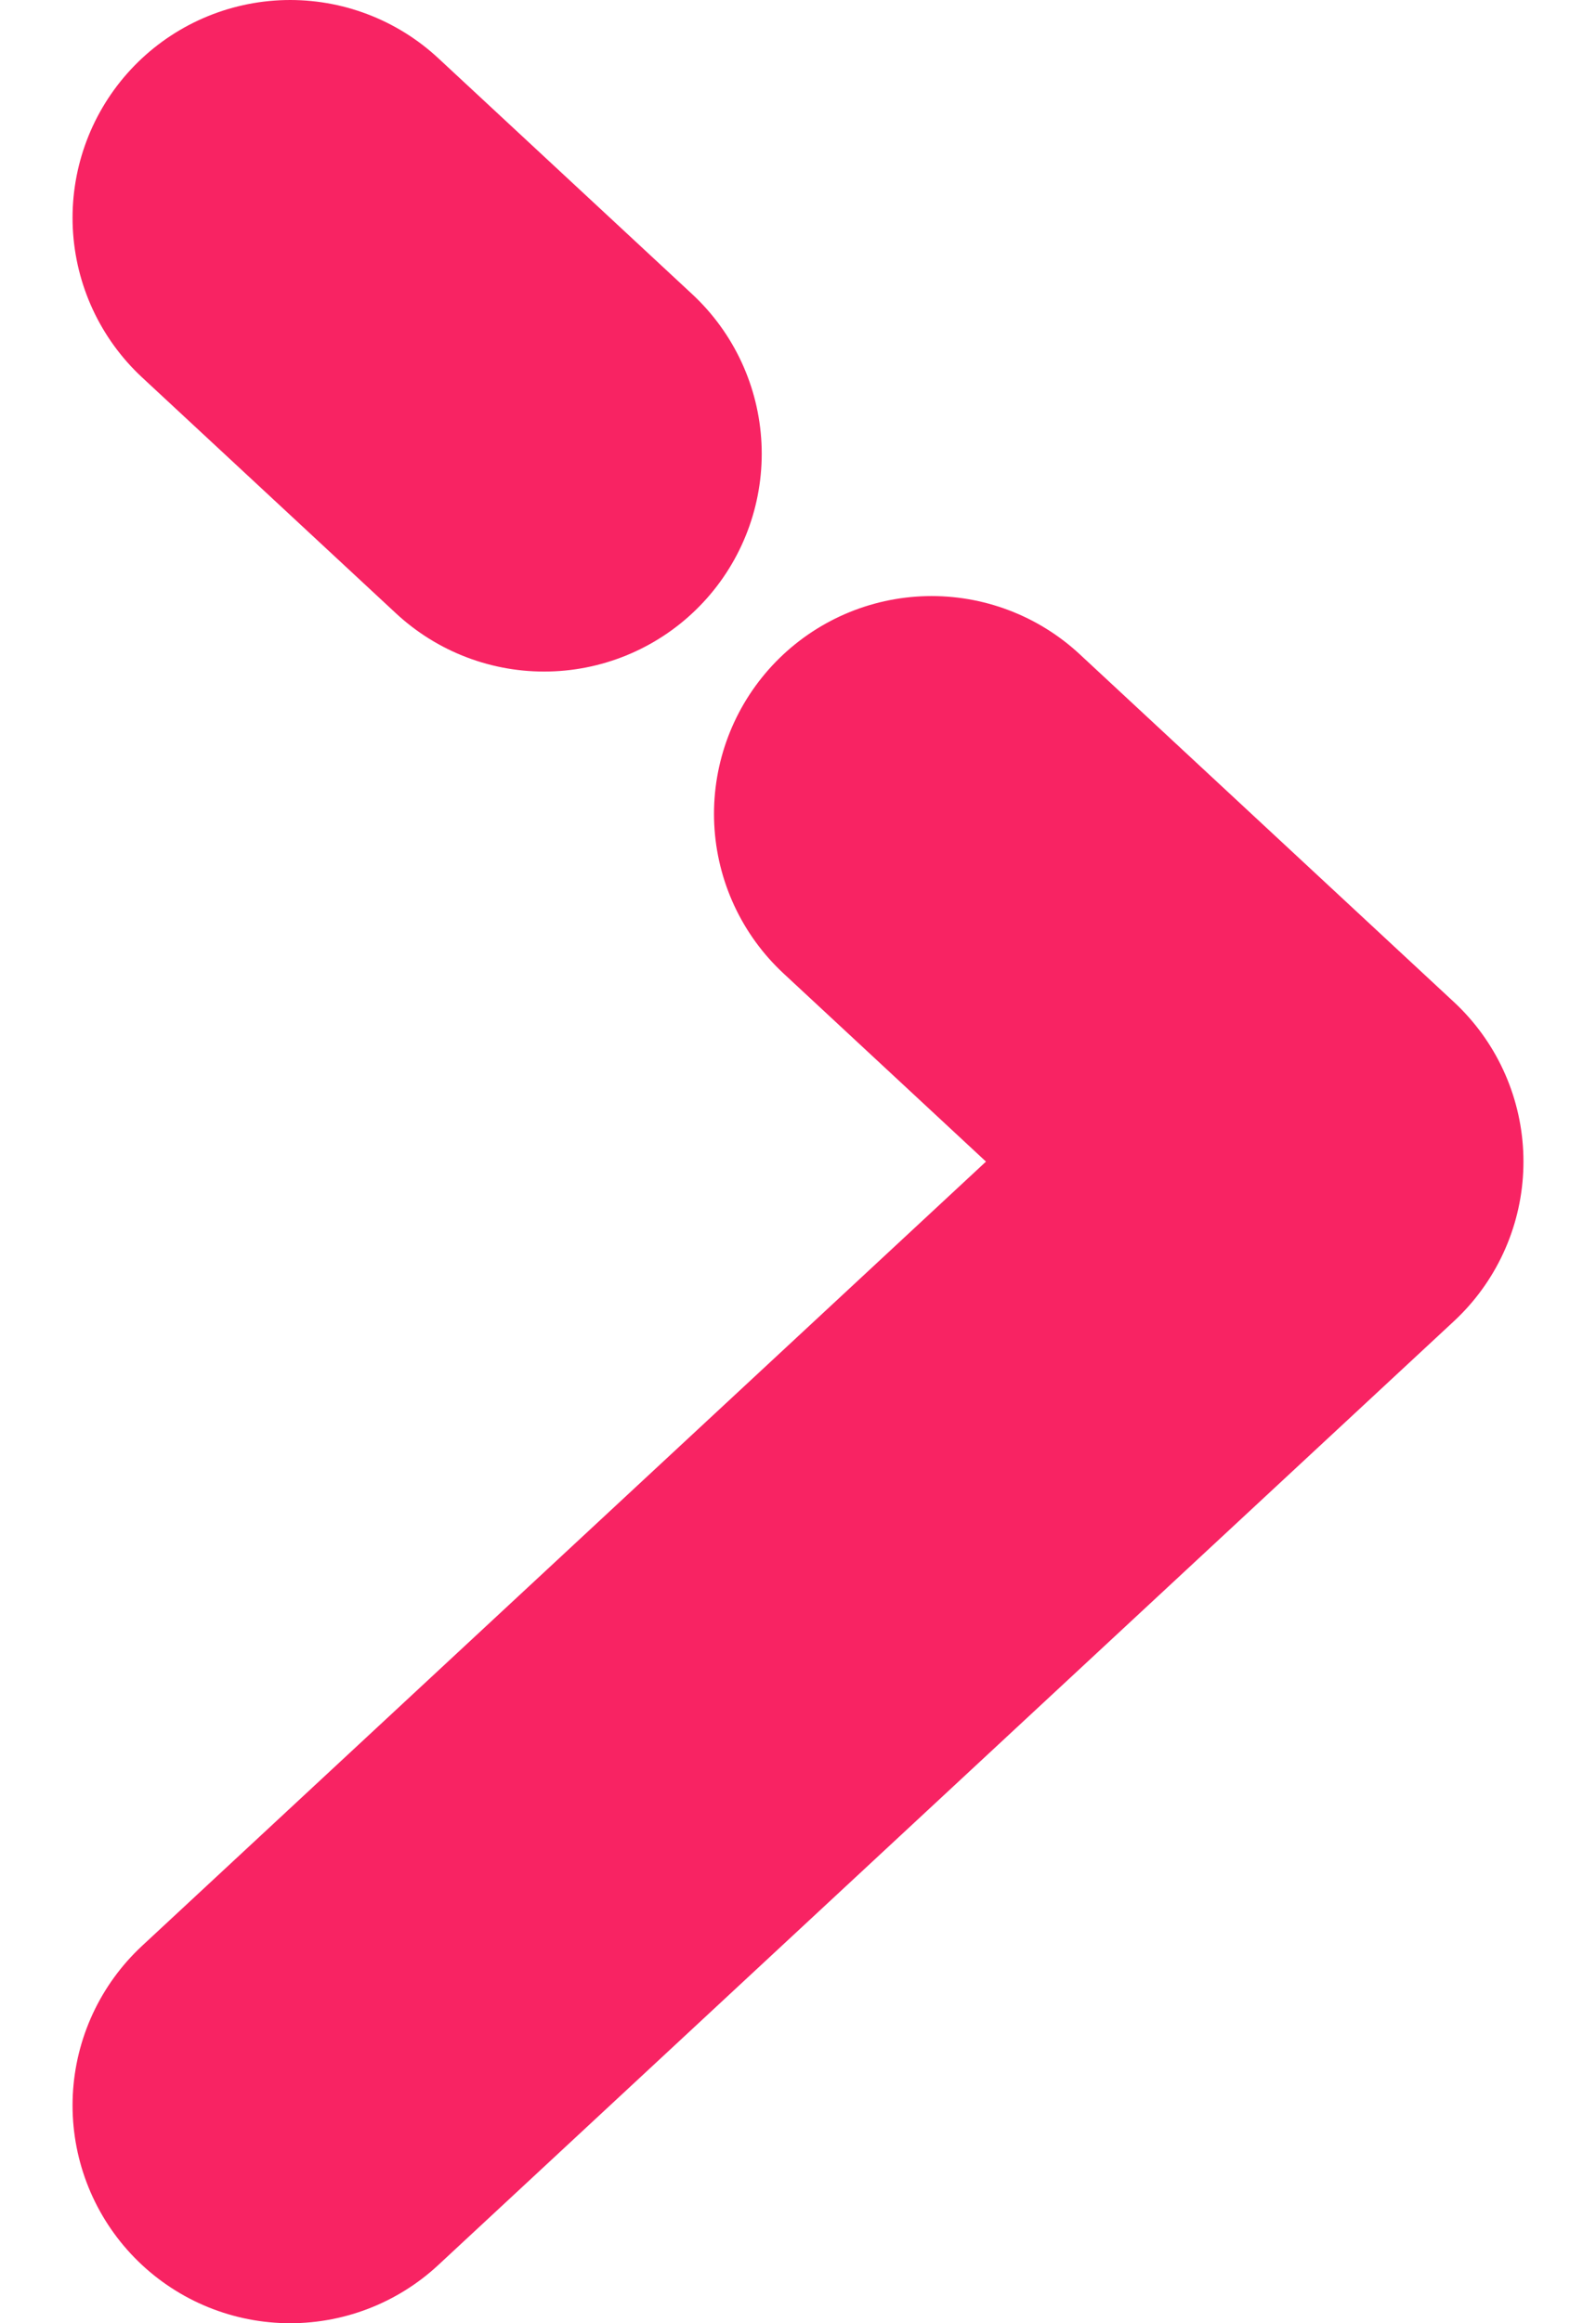 <svg width="11" height="16" viewBox="0 0 11 16" fill="none" xmlns="http://www.w3.org/2000/svg">
<path d="M2 1.5L3.75 3.125M2 14.5L9 8L6.421 5.605" stroke="#F82363" stroke-width="3" stroke-linecap="round" stroke-linejoin="round"/>
</svg>
